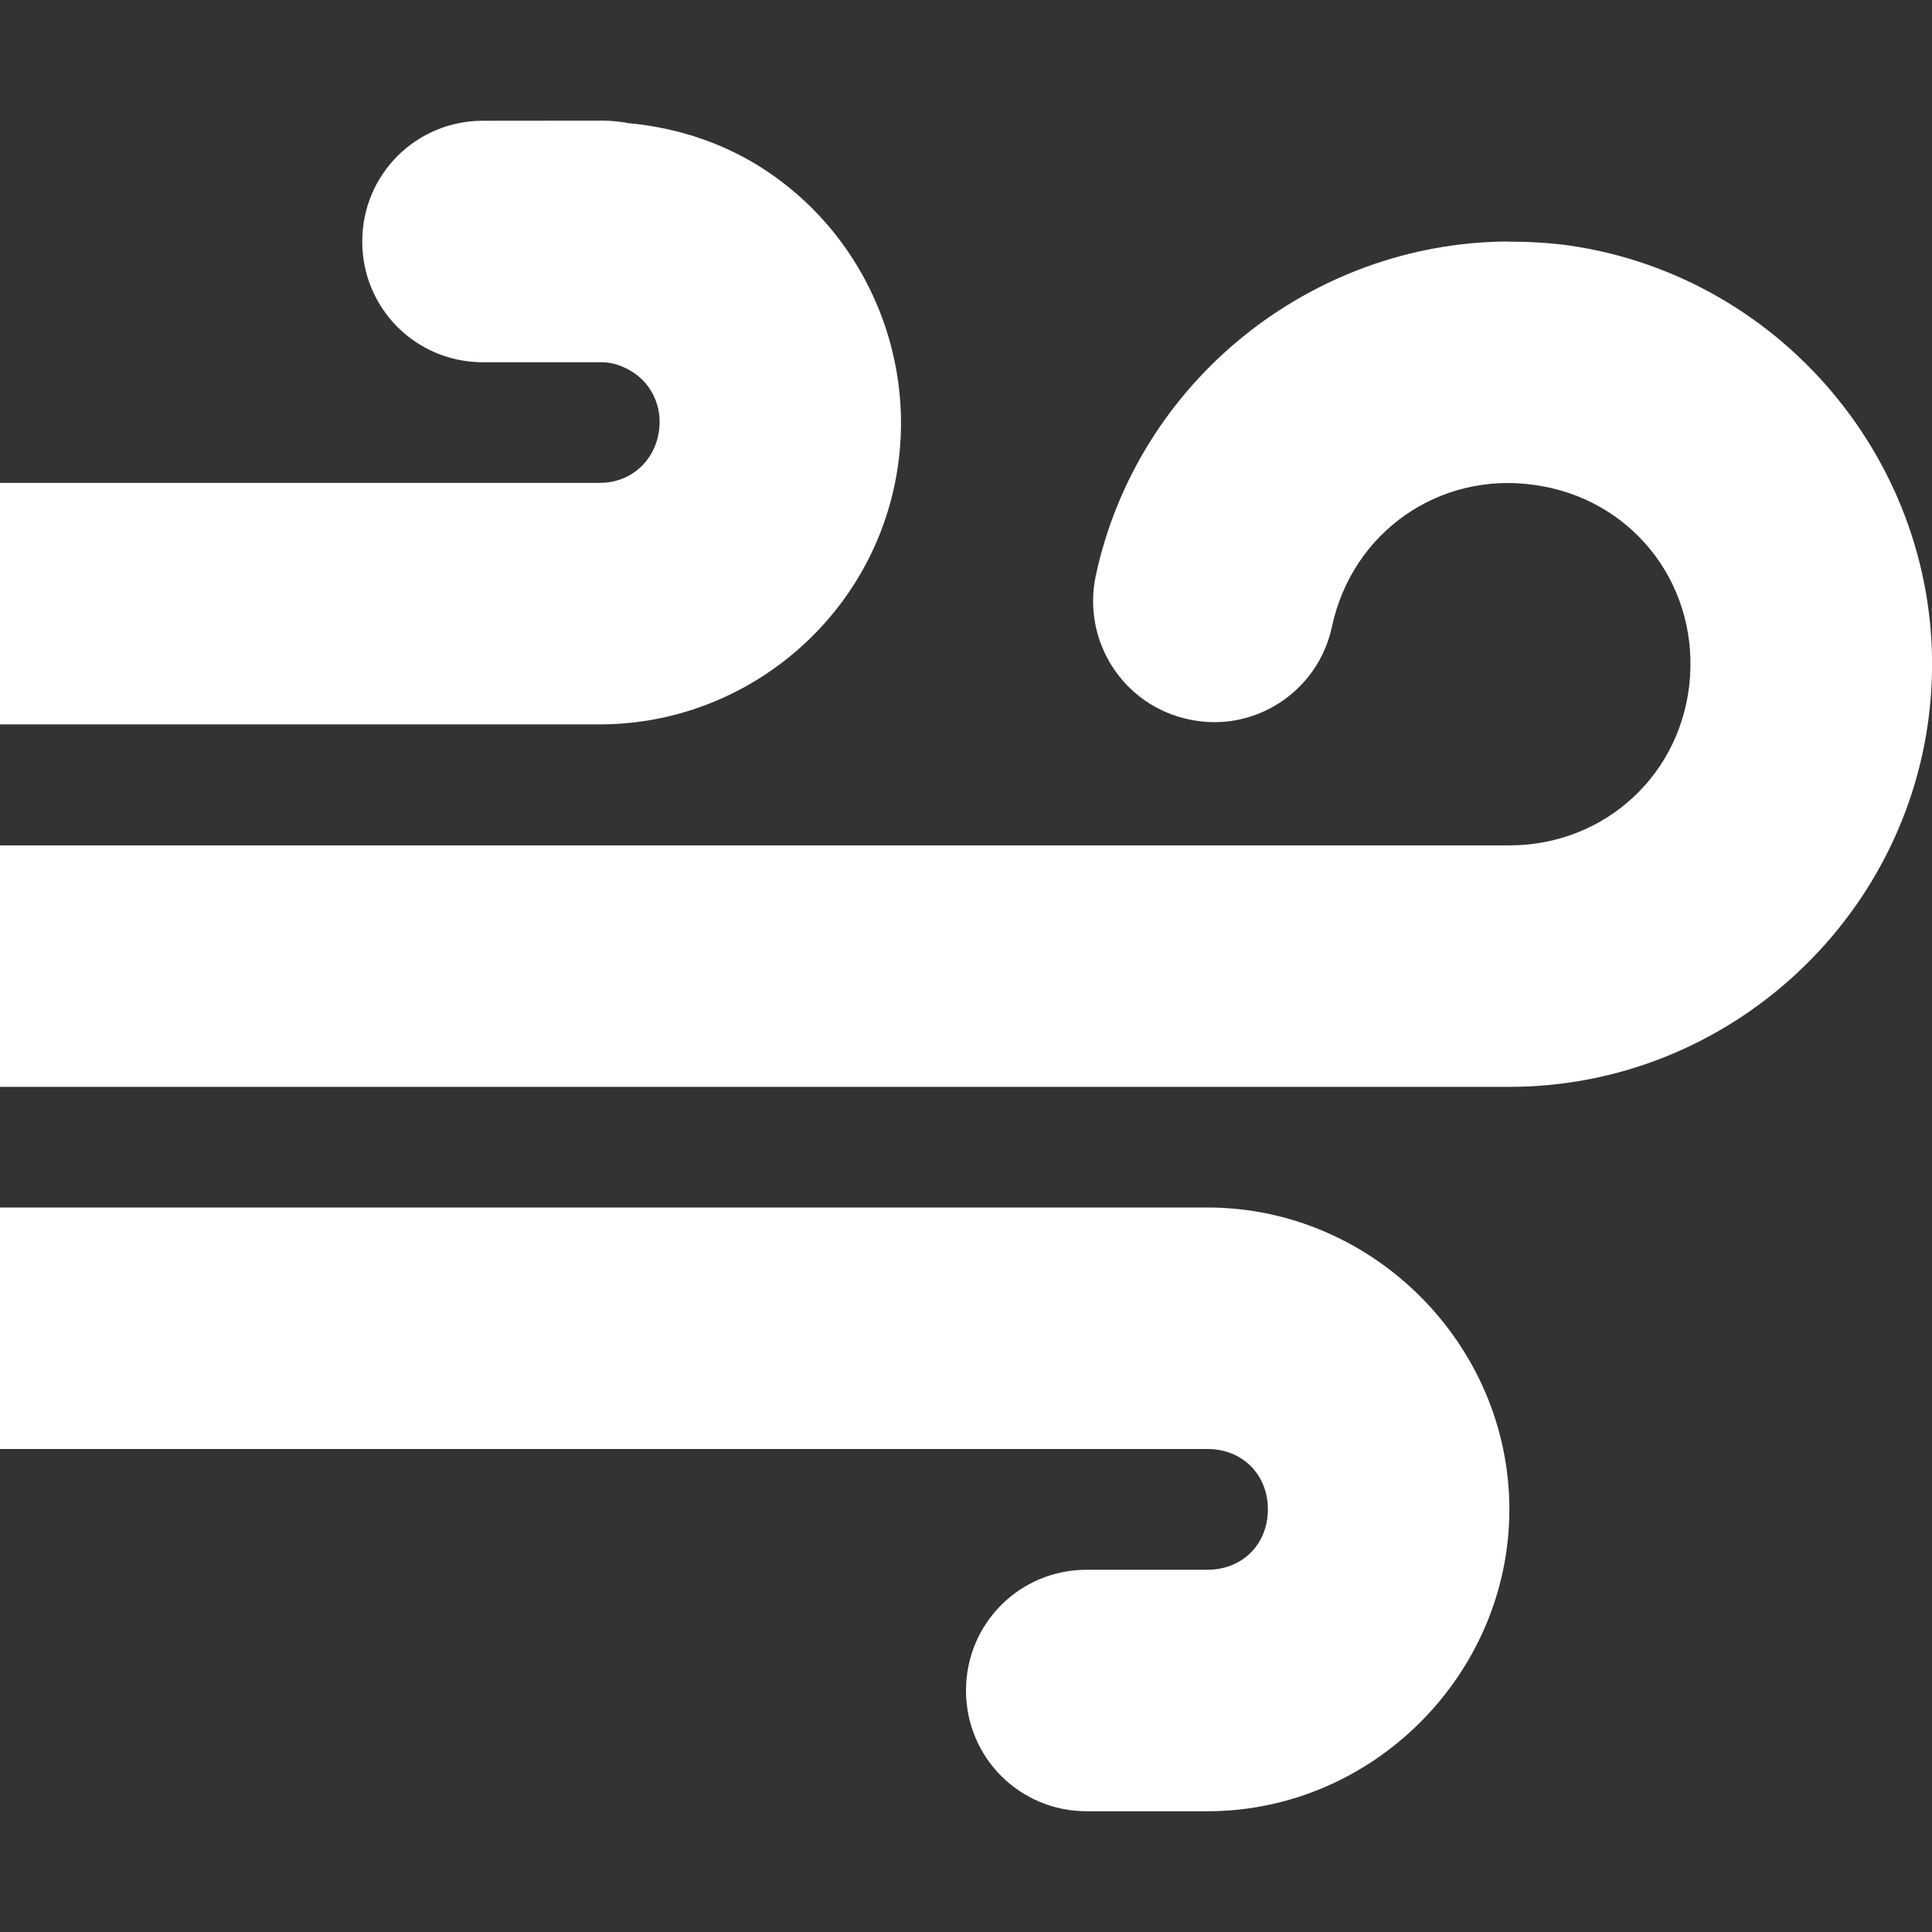 <!DOCTYPE svg PUBLIC "-//W3C//DTD SVG 1.1//EN" "http://www.w3.org/Graphics/SVG/1.1/DTD/svg11.dtd">
<!-- Uploaded to: SVG Repo, www.svgrepo.com, Transformed by: SVG Repo Mixer Tools -->
<svg width="800px" height="800px" viewBox="0 0 16 16" xmlns="http://www.w3.org/2000/svg" fill="#ffffff">
<rect x="0" y="0" width="16" height="16" fill="#333333" stroke="none"/>
<g id="SVGRepo_bgCarrier" stroke-width="0"/>
<g id="SVGRepo_tracerCarrier" stroke-linecap="round" stroke-linejoin="round"/>
<g id="SVGRepo_iconCarrier"> <path d="m 4 1 c -0.555 0 -1 0.445 -1 1 s 0.445 1 1 1 h 1 c 0.074 0.004 0.145 0.027 0.215 0.066 c 0.199 0.113 0.289 0.34 0.23 0.566 c -0.059 0.223 -0.25 0.367 -0.477 0.367 h -4.969 v 2 h 4.969 c 1.125 0 2.121 -0.766 2.41 -1.855 c 0.289 -1.086 -0.188 -2.246 -1.16 -2.809 c -0.32 -0.184 -0.672 -0.285 -1.023 -0.316 c -0.004 0 -0.008 0 -0.012 -0.004 c -0.062 -0.008 -0.121 -0.016 -0.184 -0.016 z m 8.48 1 c -1.617 0.012 -3.059 1.152 -3.406 2.77 c -0.113 0.543 0.23 1.074 0.773 1.188 c 0.539 0.117 1.07 -0.23 1.184 -0.77 c 0.168 -0.781 0.887 -1.285 1.676 -1.172 c 0.793 0.109 1.344 0.793 1.289 1.59 c -0.055 0.797 -0.699 1.395 -1.496 1.395 h -12.5 v 2 h 12.5 c 1.828 0 3.363 -1.43 3.492 -3.254 c 0.129 -1.828 -1.195 -3.457 -3.004 -3.715 c -0.172 -0.023 -0.34 -0.031 -0.508 -0.031 z m -12.48 8 v 2 h 10 c 0.289 0 0.5 0.211 0.5 0.5 s -0.211 0.5 -0.5 0.5 h -1 c -0.555 0 -1 0.445 -1 1 s 0.445 1 1 1 h 1 c 1.367 0 2.5 -1.133 2.5 -2.5 s -1.133 -2.5 -2.5 -2.5 z m 0 0" fill="#ffffff"/> </g>
</svg>